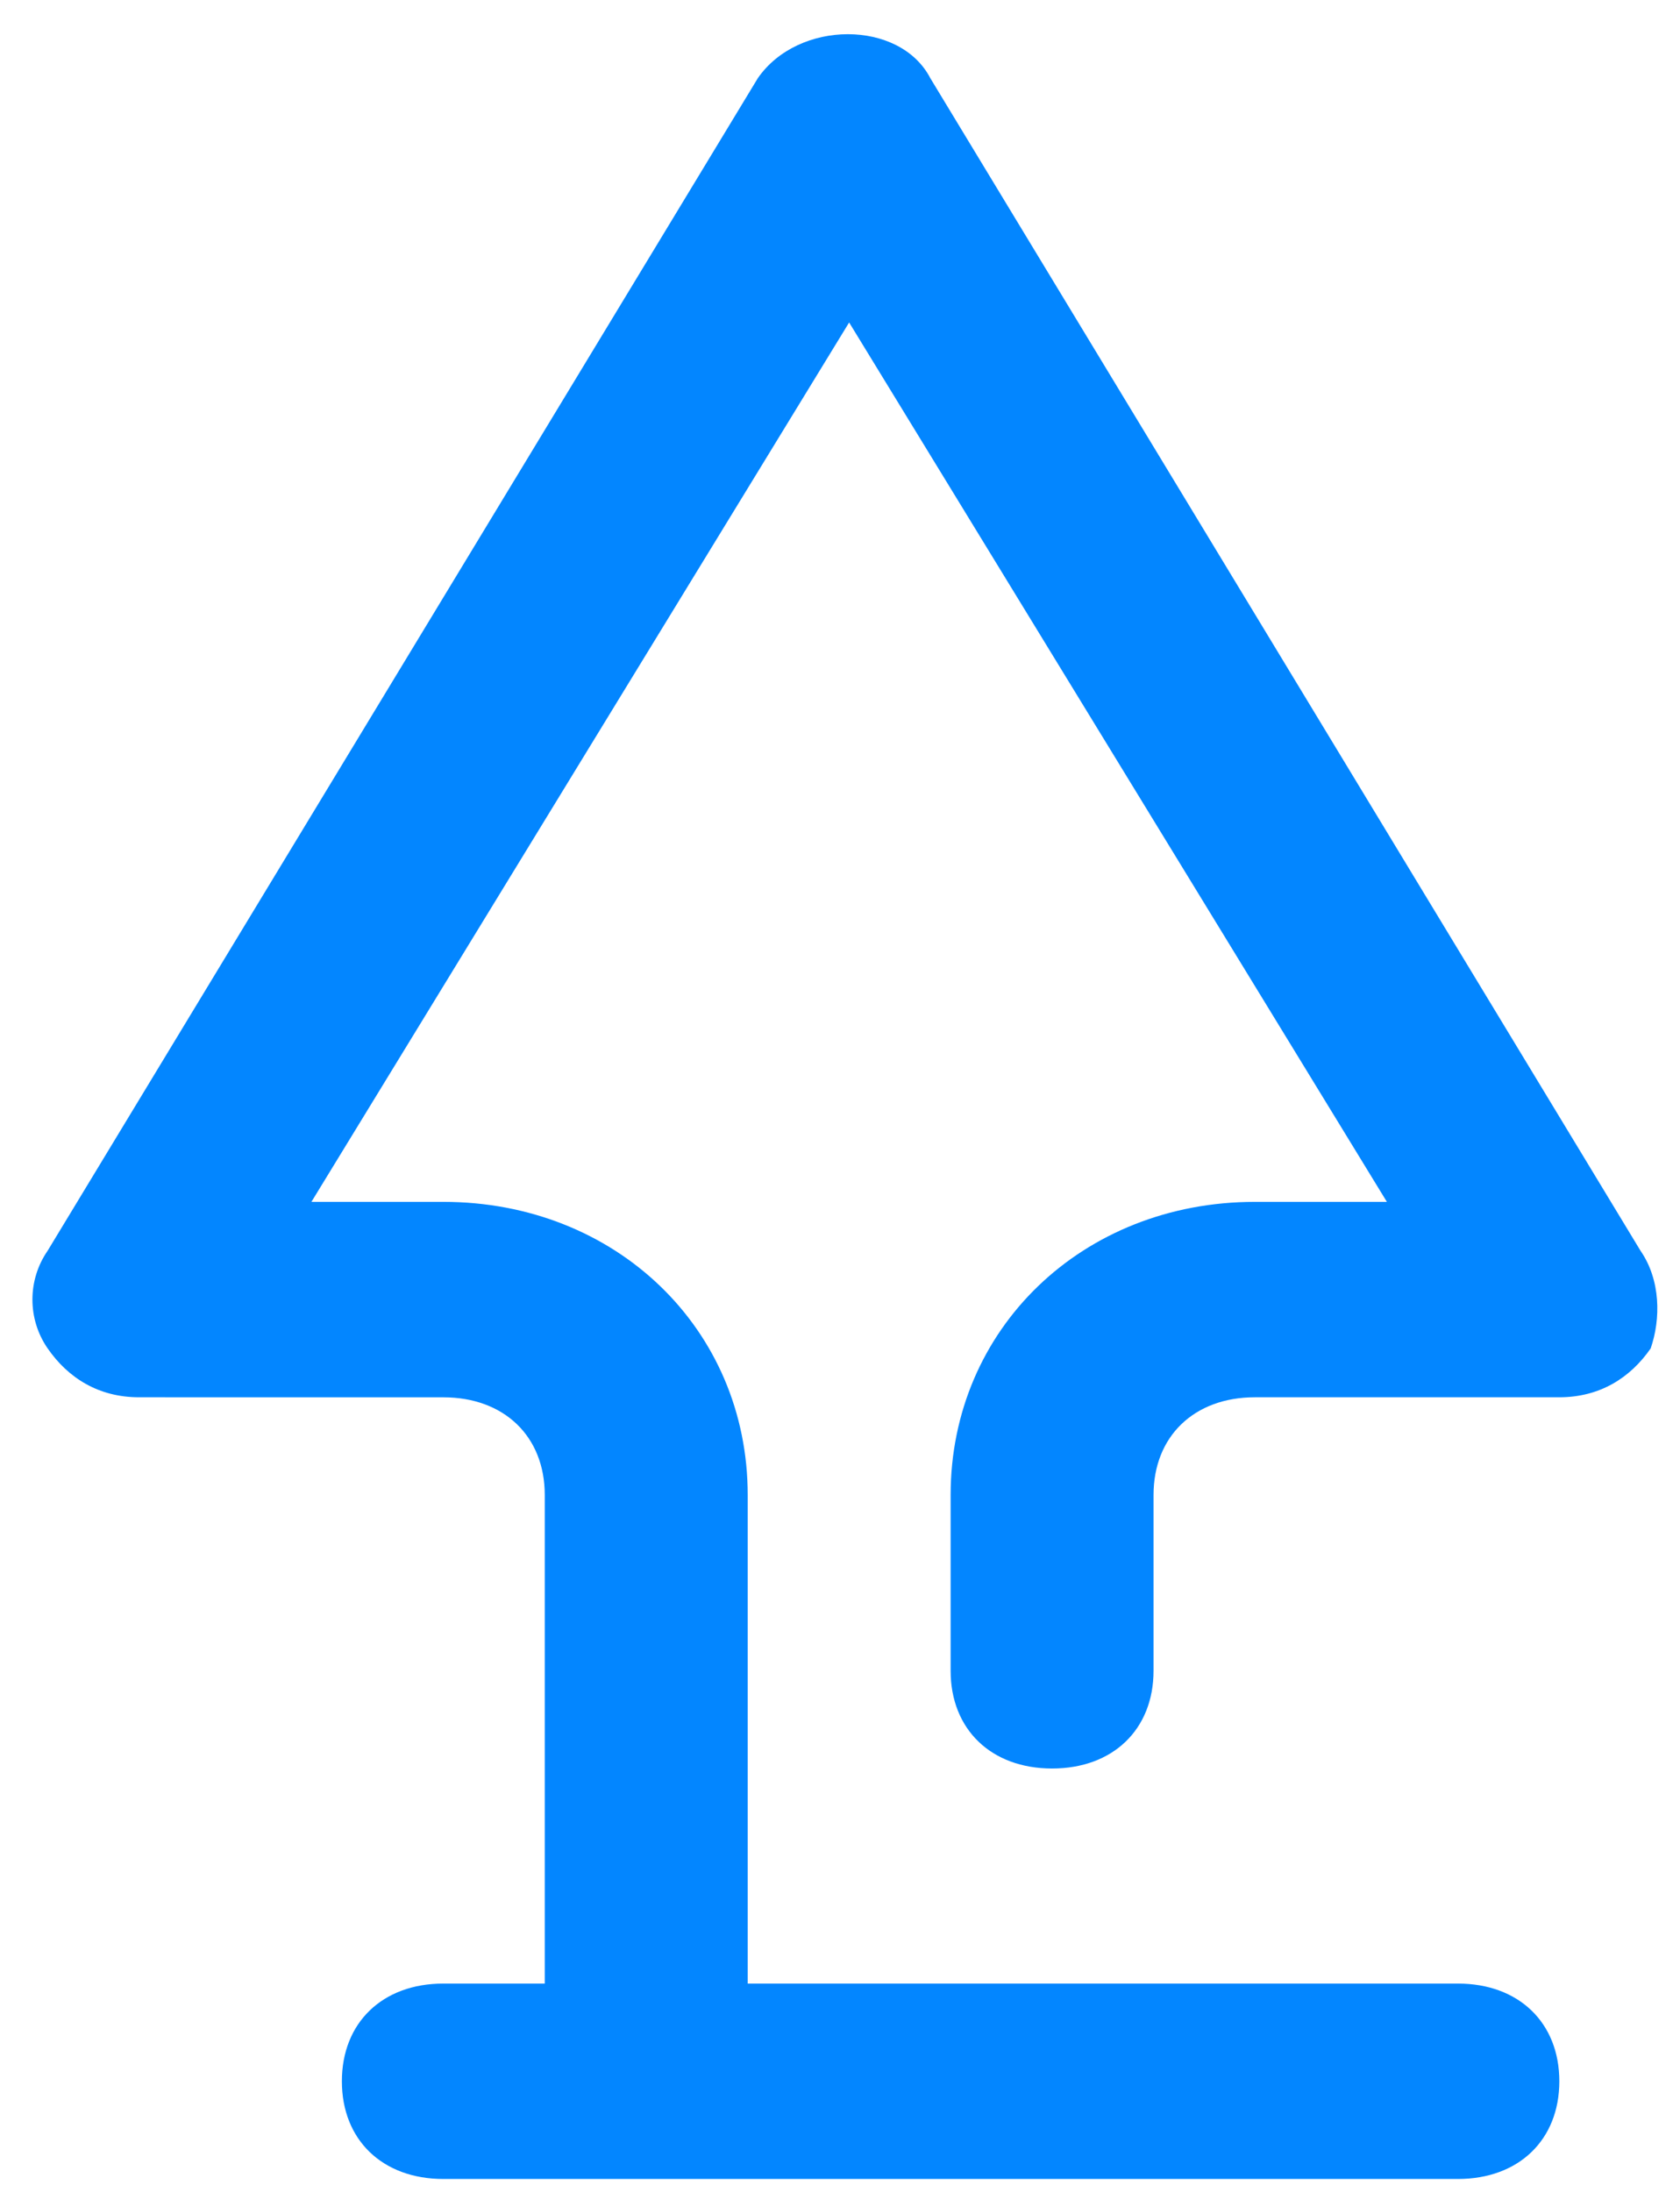 <svg width="46" height="60" viewBox="0 0 46 60" fill="none" xmlns="http://www.w3.org/2000/svg">
<path d="M45.197 36.911C44.641 37.713 43.808 38.248 42.696 38.248H34.362C32.696 38.248 31.585 39.318 31.585 40.923V45.735C31.585 47.34 30.474 48.41 28.807 48.41C27.14 48.41 26.029 47.34 26.029 45.735V40.923C26.029 36.376 29.64 32.899 34.363 32.899H37.974L23.25 8.827L8.527 32.899H12.139C16.861 32.899 20.473 36.376 20.473 40.923V54.297H39.919C41.585 54.297 42.696 55.367 42.696 56.971C42.696 58.576 41.585 59.646 39.919 59.646L12.139 59.646C10.472 59.646 9.361 58.577 9.361 56.972C9.361 55.367 10.472 54.297 12.139 54.297H14.916V40.923C14.916 39.319 13.805 38.249 12.139 38.249L3.805 38.248C2.694 38.248 1.86 37.713 1.305 36.911C0.749 36.109 0.749 35.039 1.305 34.236L20.75 2.14C21.861 0.535 24.639 0.535 25.473 2.14L44.918 34.236C45.474 35.039 45.475 36.109 45.197 36.911Z" fill="#0386FF"/>
</svg>
